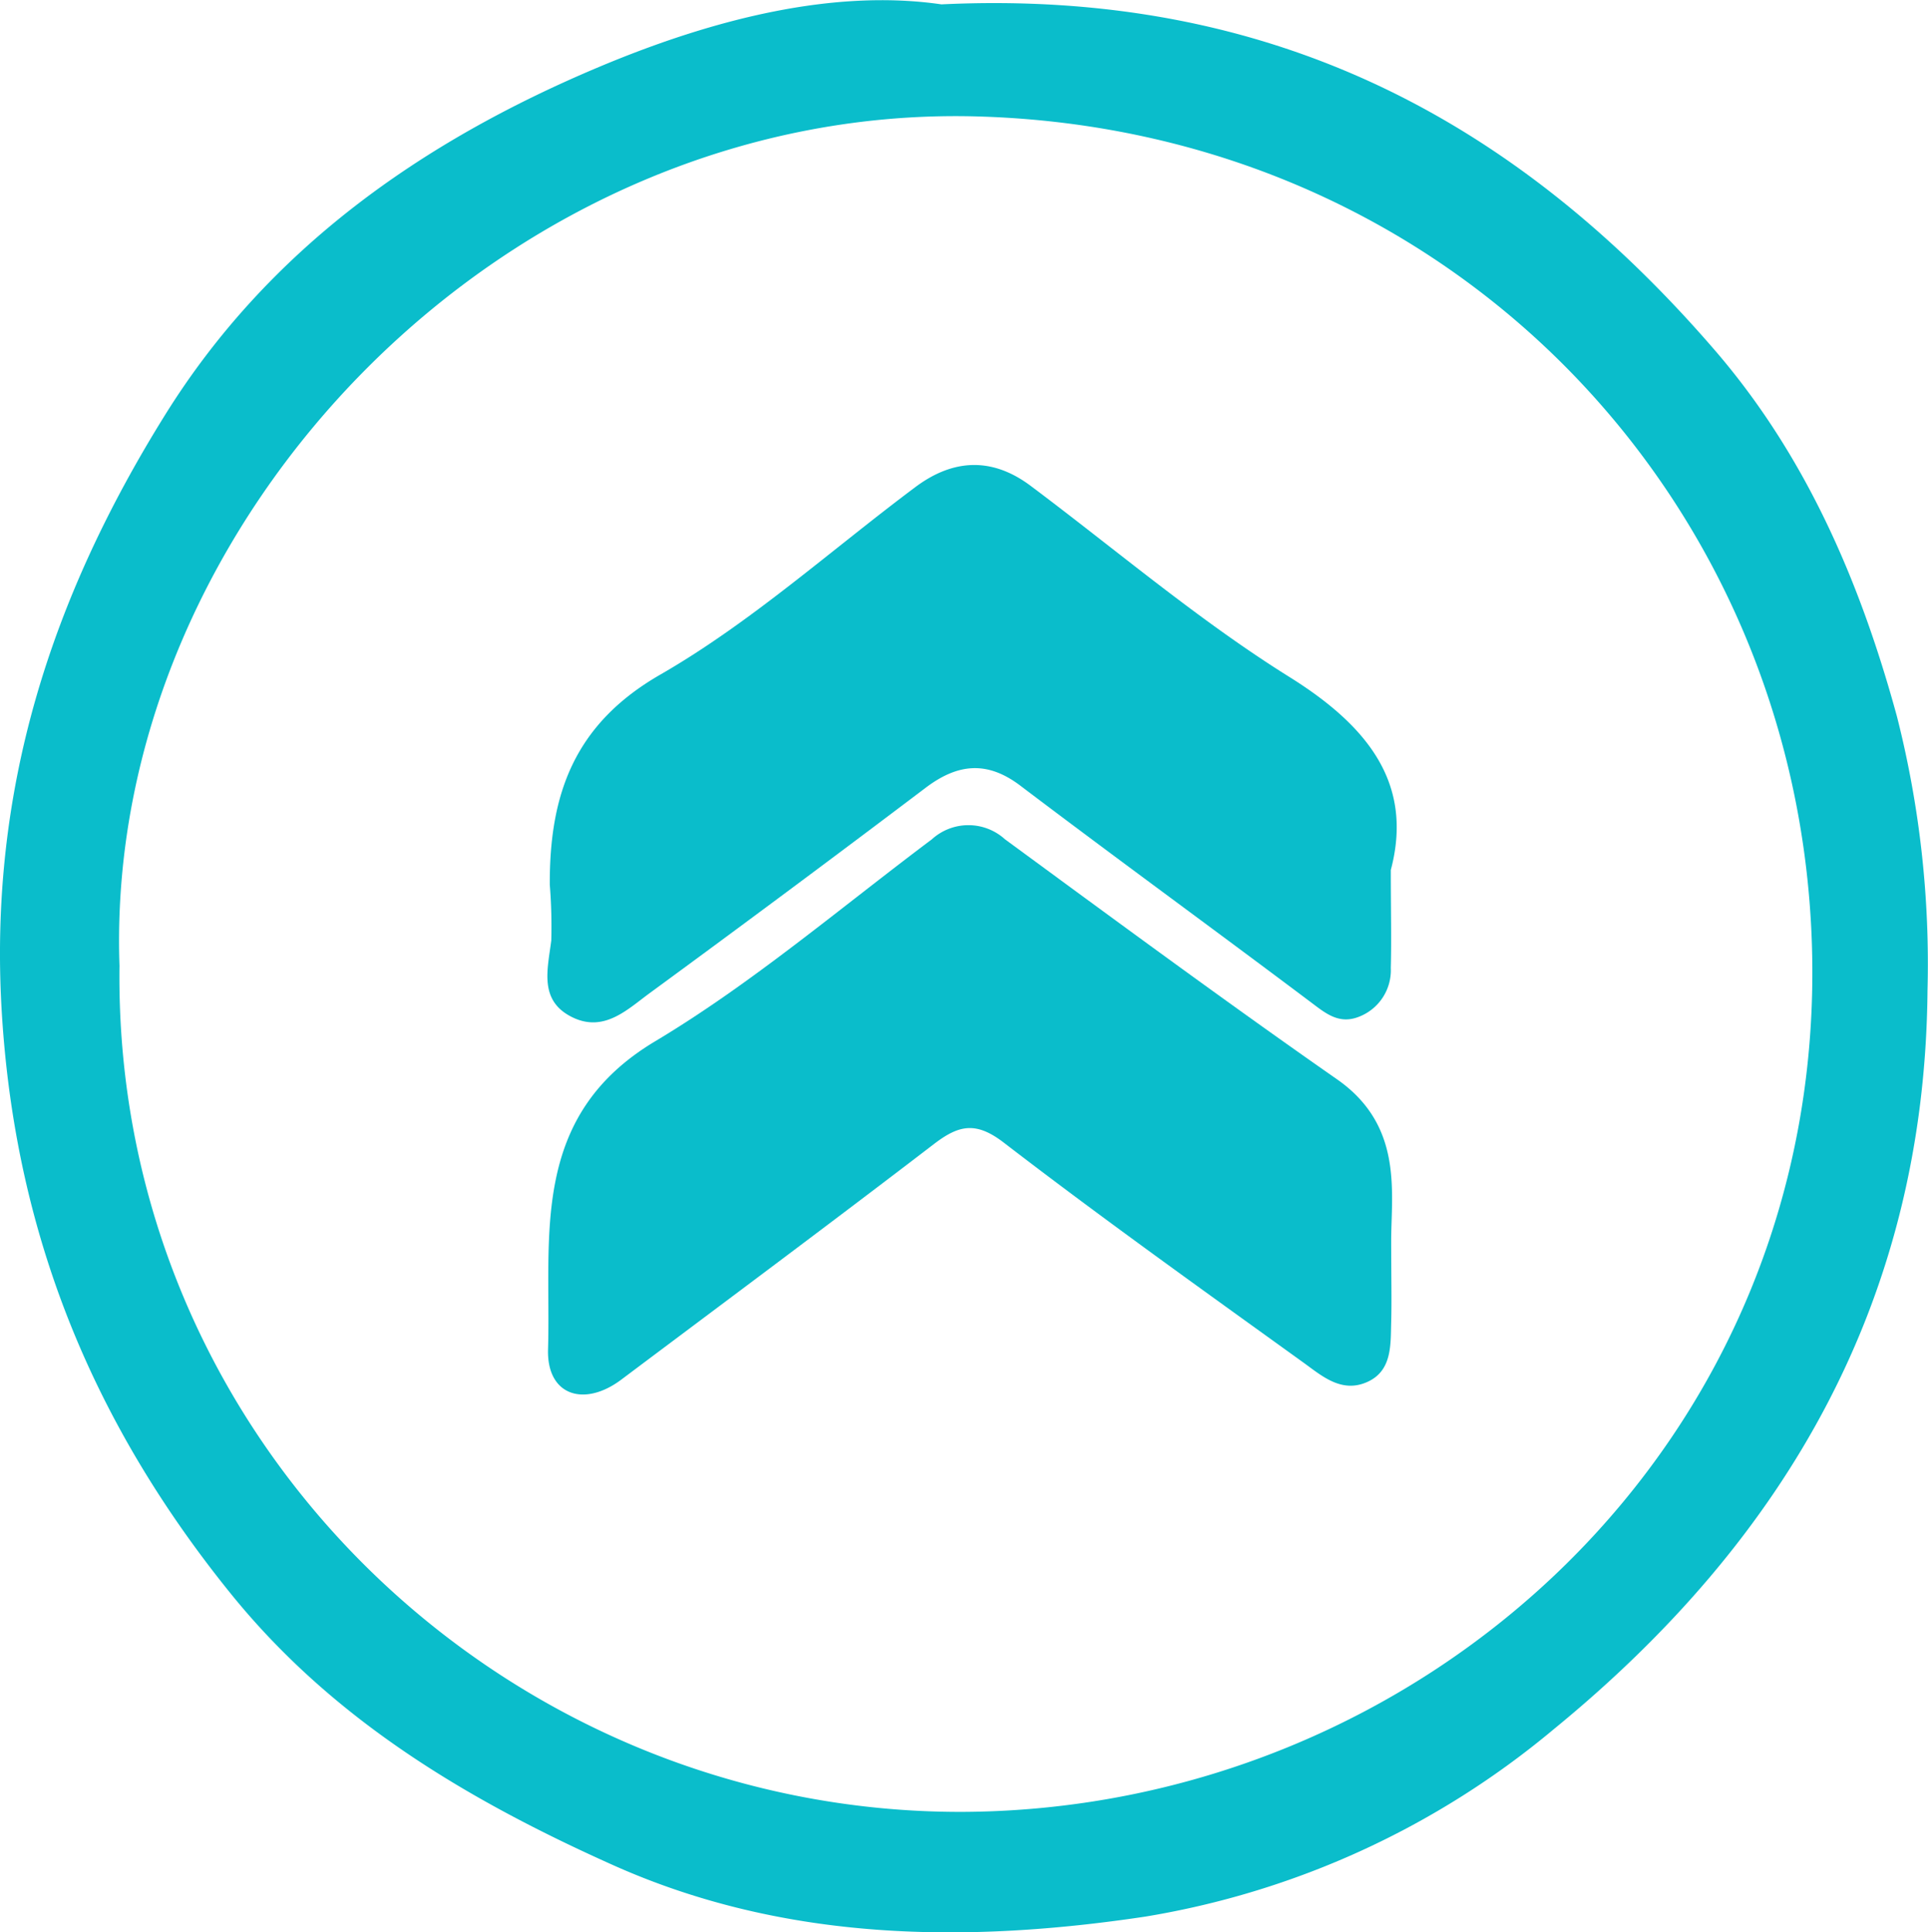 <svg xmlns="http://www.w3.org/2000/svg" viewBox="0 0 154.58 154.92"><defs><style>.a{fill:#0abdcb;}</style></defs><title>up</title><path class="a" d="M20,128.51c8.16,10.05,18.88,16.43,30.58,21.67,13.84,6.19,28.48,6.25,42.64,4.13a68.32,68.32,0,0,0,32.74-15c18.76-15.32,29.78-34.55,30-59.22a80.41,80.41,0,0,0-2.45-22c-3-11-7.41-21.08-14.73-29.51C123,10.35,103.42-.27,76.9,1,68.38-.24,58.83,2.08,49.49,6,35.2,12,22.91,20.64,14.64,33.94,5.55,48.54.46,64,1.57,81.93S9,114.94,20,128.51ZM80.26,10c37.52,1.29,65.27,30.55,66.43,66.31,1.3,40-31.16,69.44-68.11,69.6C41.87,146,10.5,116.16,11,78.08,9.75,42.28,42.24,8.64,80.26,10Z" transform="translate(-1.42 -0.65)"/><path class="a" d="M108.62,87.18C99.63,80.91,90.81,74.4,82,67.94a4.36,4.36,0,0,0-5.87,0C68.78,73.45,61.76,79.45,54,84.1c-10.2,6.06-8.38,15.7-8.64,24.72-.11,3.72,2.9,4.67,5.88,2.43C59.57,105,68,98.73,76.31,92.36c2-1.53,3.37-1.82,5.61-.09,7.91,6.08,16,11.85,24.13,17.71,1.46,1.07,3,2.36,5,1.46s1.86-3,1.91-4.78,0-3.66,0-6.72C113,96,113.83,90.82,108.62,87.18Z" transform="translate(-1.42 -0.65)"/><path class="a" d="M47.32,82.21c2.58,1.25,4.46-.69,6.27-2q11.05-8.09,22-16.37c2.62-2,5-2.22,7.68-.17,7.65,5.79,15.41,11.44,23.09,17.21,1.24.92,2.33,1.94,4,1.29a4,4,0,0,0,2.57-3.92c.06-2.32,0-4.65,0-7.85,1.81-6.83-1.71-11.47-8.12-15.47C97.49,50.36,90.88,44.71,84,39.56c-3.07-2.27-6.17-2.12-9.19.14-6.77,5.06-13.13,10.81-20.39,15-7,4-8.95,9.68-8.92,16.88a41.84,41.84,0,0,1,.12,4.47C45.32,78.4,44.61,80.89,47.32,82.21Z" transform="translate(-1.42 -0.65)"/></svg>